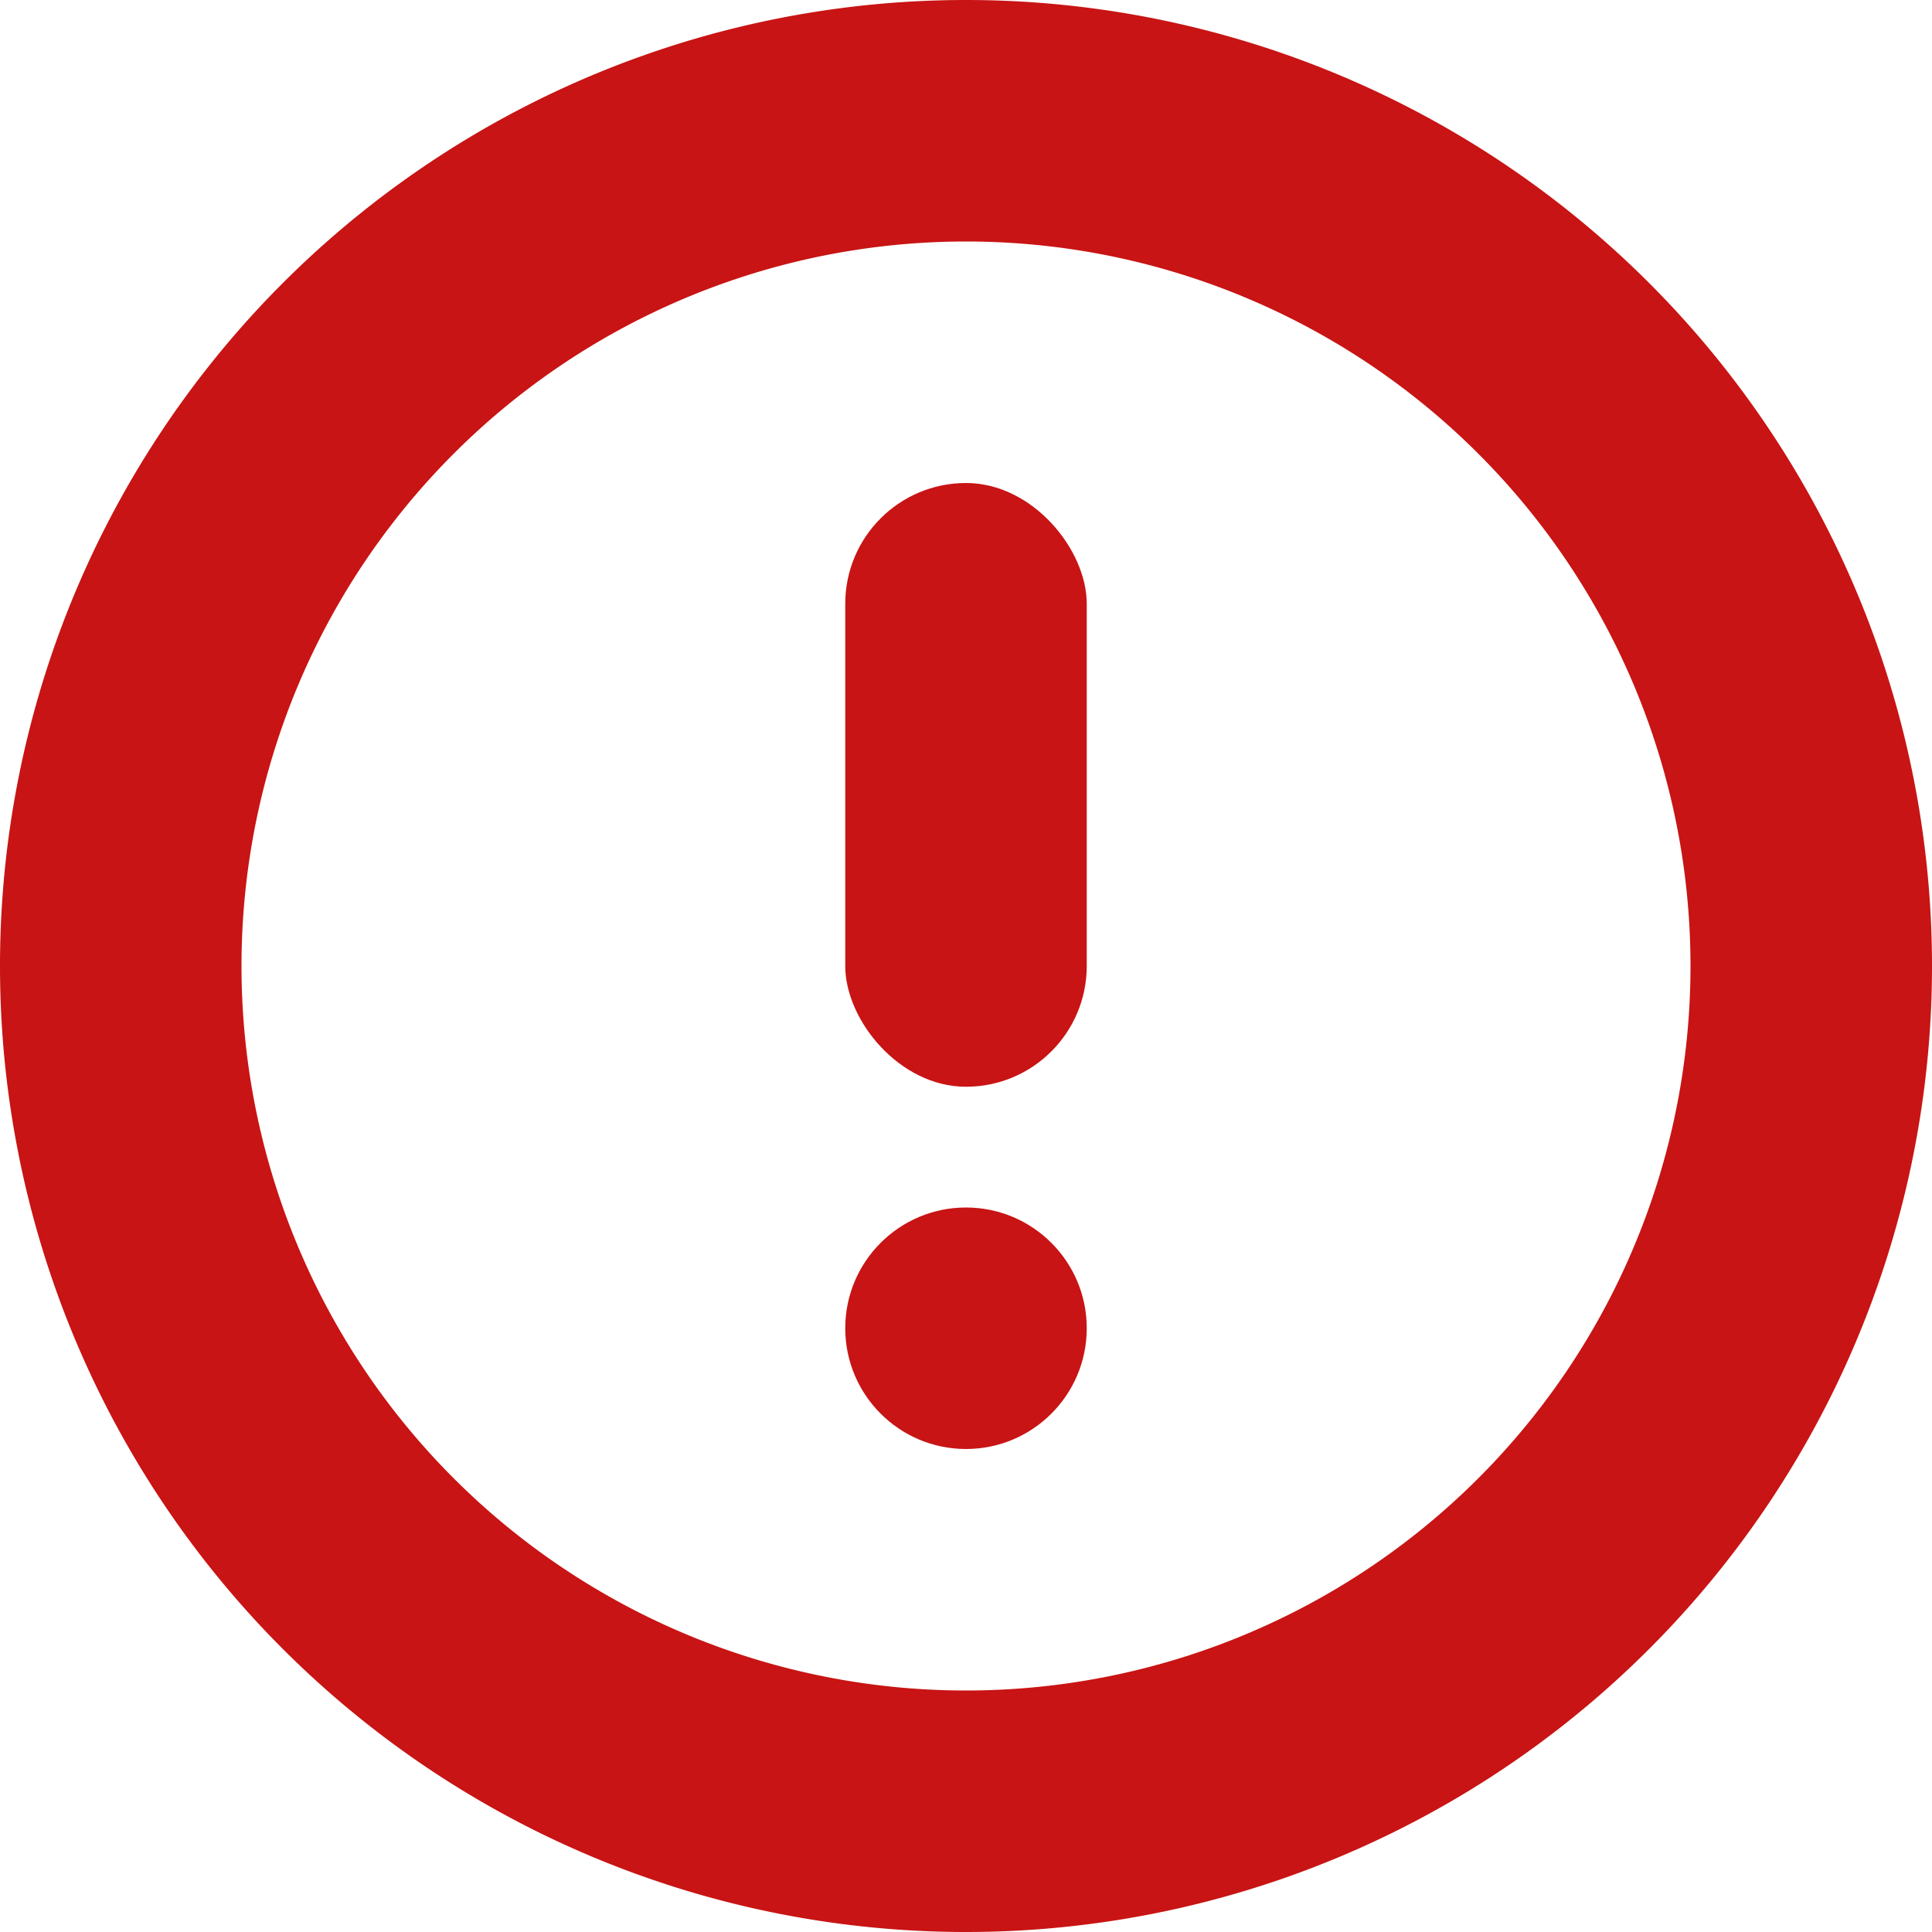 <svg xmlns="http://www.w3.org/2000/svg" xmlns:xlink="http://www.w3.org/1999/xlink" viewBox="0 0 16 16">
    <g fill="#C81414" fill-rule="evenodd" transform="rotate(180 8 8)">
        <path fill-rule="nonzero" d="M8 14A6 6 0 1 0 8 2a6 6 0 0 0 0 12zm0 2A8 8 0 1 1 8 0a8 8 0 0 1 0 16z"/>
        <rect width="2" height="5" x="7" y="7" rx="1"/>
        <circle cx="8" cy="5" r="1"/>
    </g>
</svg>
